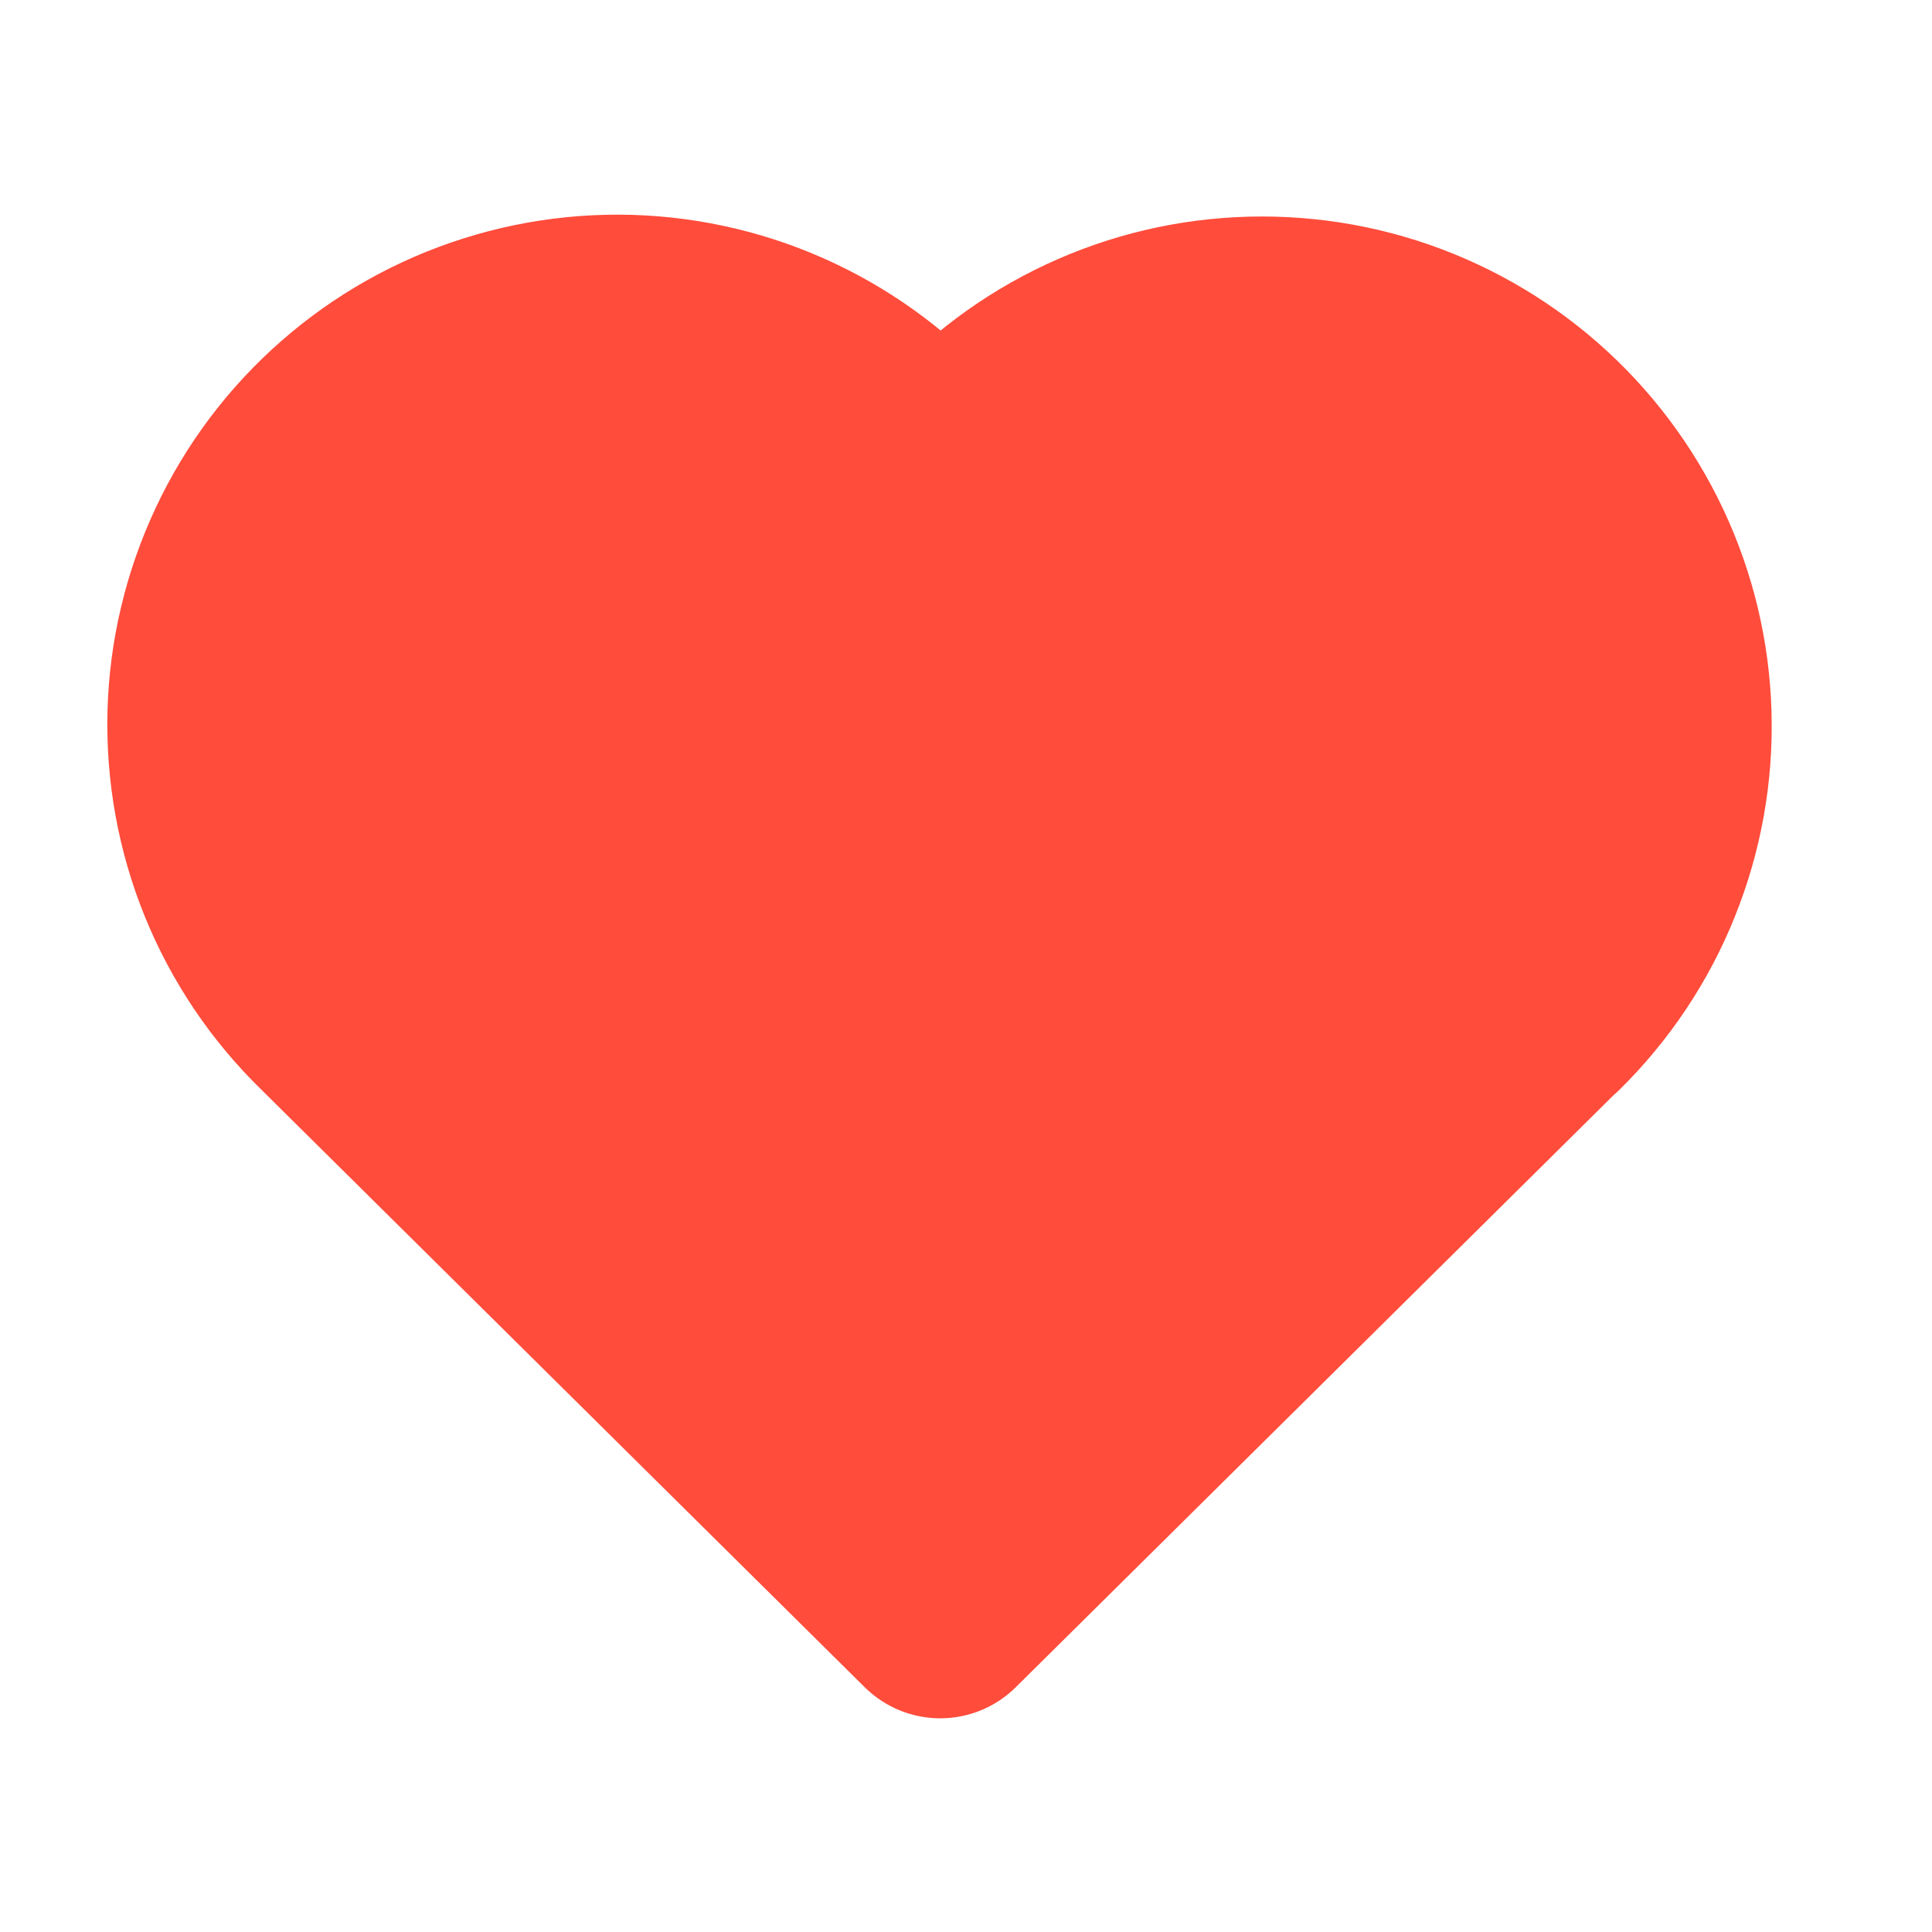 <svg width="18" height="18" viewBox="0 0 18 18" fill="none" xmlns="http://www.w3.org/2000/svg">
<mask id="mask0_330_2218" style="mask-type:alpha" maskUnits="userSpaceOnUse" x="0" y="0" width="18" height="18">
<rect width="18" height="18" fill="white"/>
</mask>
<g mask="url(#mask0_330_2218)">
<path d="M14.385 9.438L8.76 15.009L3.135 9.438C2.764 9.077 2.471 8.643 2.276 8.163C2.081 7.684 1.988 7.169 2.001 6.651C2.015 6.134 2.136 5.625 2.356 5.156C2.576 4.688 2.89 4.27 3.28 3.929C3.669 3.588 4.125 3.331 4.619 3.175C5.112 3.019 5.633 2.966 6.148 3.021C6.663 3.076 7.16 3.237 7.61 3.494C8.059 3.751 8.451 4.098 8.76 4.513C9.07 4.101 9.462 3.757 9.911 3.503C10.36 3.249 10.857 3.09 11.37 3.037C11.884 2.984 12.403 3.037 12.894 3.193C13.386 3.35 13.84 3.606 14.228 3.946C14.617 4.287 14.93 4.703 15.15 5.17C15.37 5.637 15.491 6.144 15.505 6.66C15.52 7.176 15.428 7.689 15.235 8.168C15.043 8.647 14.753 9.08 14.385 9.442" fill="#FF4C3B"/>
<path d="M14.385 9.438L8.76 15.009L3.135 9.438C2.764 9.077 2.471 8.643 2.276 8.163C2.081 7.684 1.988 7.169 2.001 6.651C2.015 6.134 2.136 5.625 2.356 5.156C2.576 4.688 2.89 4.27 3.28 3.929C3.669 3.588 4.125 3.331 4.619 3.175C5.112 3.019 5.633 2.966 6.148 3.021C6.663 3.076 7.16 3.237 7.61 3.494C8.059 3.751 8.451 4.098 8.76 4.513C9.07 4.101 9.462 3.757 9.911 3.503C10.36 3.249 10.857 3.09 11.37 3.037C11.884 2.984 12.403 3.037 12.894 3.193C13.386 3.35 13.84 3.606 14.228 3.946C14.617 4.287 14.93 4.703 15.15 5.17C15.37 5.637 15.491 6.144 15.505 6.66C15.52 7.176 15.428 7.689 15.235 8.168C15.043 8.647 14.753 9.08 14.385 9.442" stroke="#FF4C3B" stroke-width="2" stroke-linecap="round" stroke-linejoin="round"/>
</g>
</svg>
